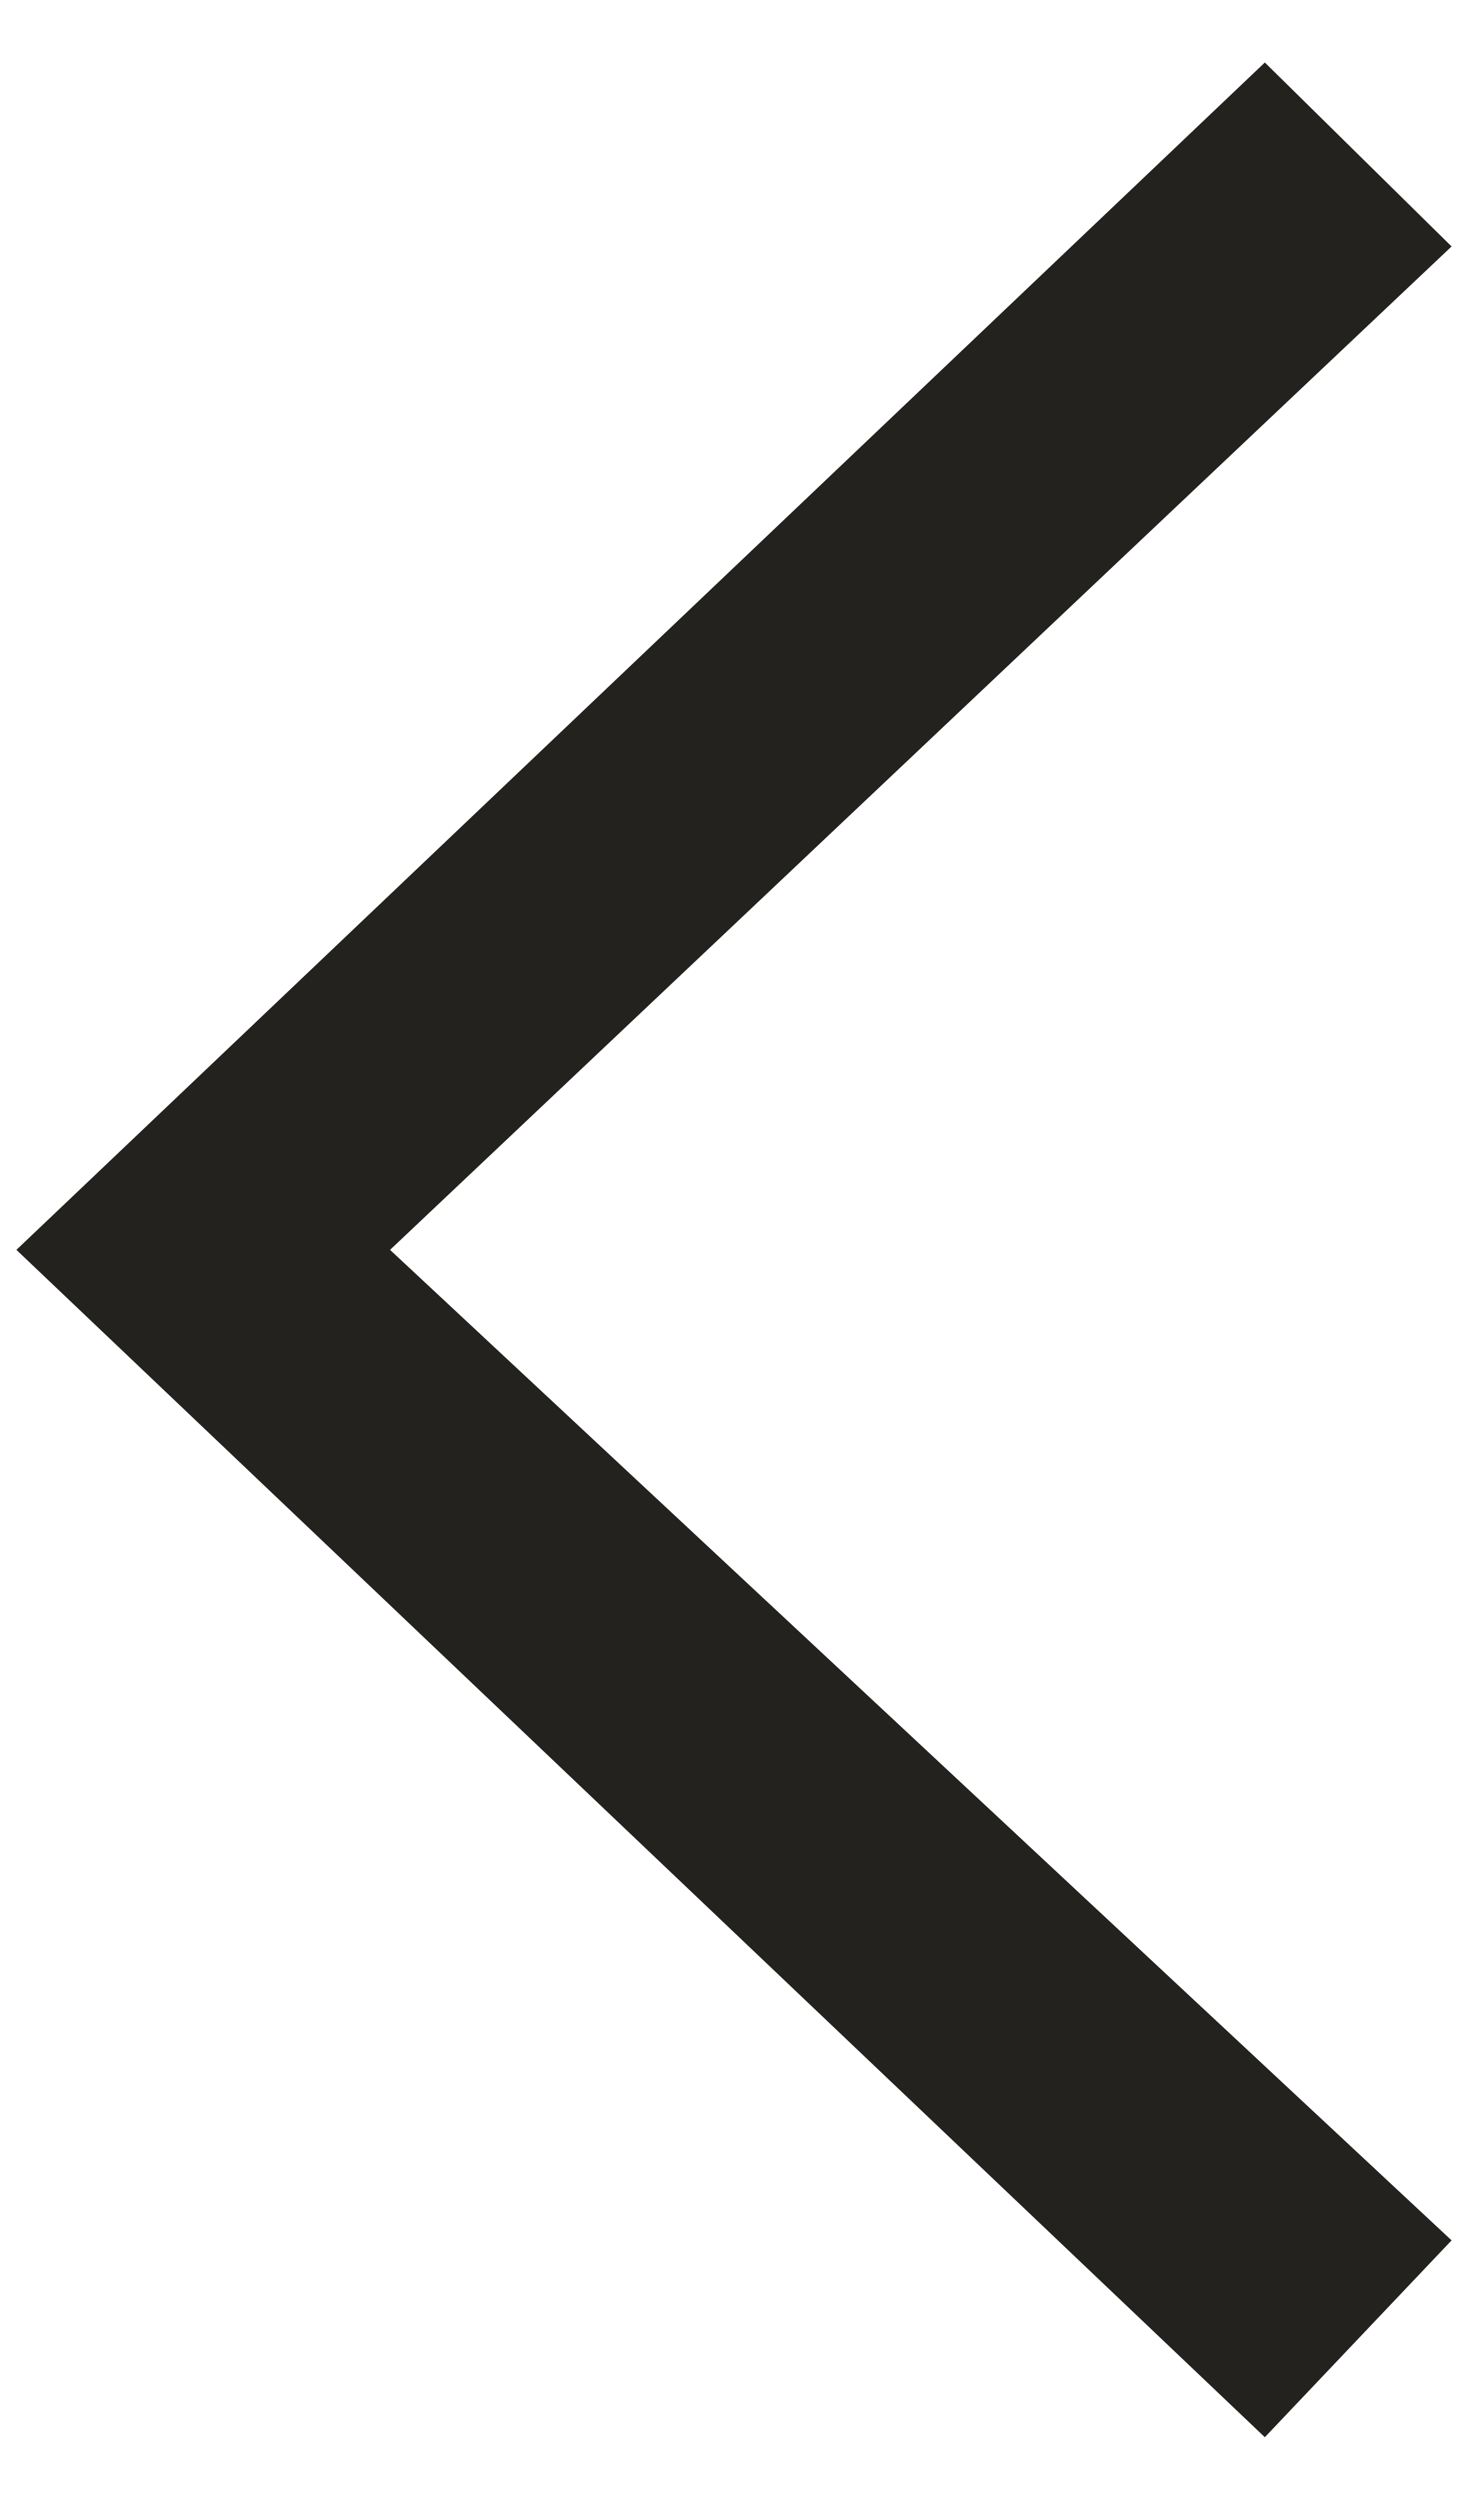 <?xml version="1.0" encoding="UTF-8"?>
<svg width="19px" height="32px" viewBox="0 0 19 32" version="1.1" xmlns="http://www.w3.org/2000/svg" xmlns:xlink="http://www.w3.org/1999/xlink">
    <!-- Generator: sketchtool 62 (101010) - https://sketch.com -->
    <title>39F65181-88B9-4533-A3AD-F626B91E71A8</title>
    <desc>Created with sketchtool.</desc>
    <g id="Production" stroke="none" stroke-width="1" fill="none" fill-rule="evenodd">
        <g id="Wing_1" transform="translate(-91, -982)" fill="#23221E" fill-rule="nonzero">
            <g id="Left_Panel">
                <g id="panel/left">
                    <g id="Group-2">
                        <g id="Toggle" transform="translate(64, 960)">
                            <g id="arrow/left/beige" transform="translate(27, 22)">
                                <g id="Chevron-left">
                                    <g transform="translate(0, 0.8)">
                                        <polygon id="Line" points="18.585 2.355 16.194 0 0.21 15.2 16.194 30.4 18.585 27.88 4.994 15.2"></polygon>
                                    </g>
                                </g>
                            </g>
                        </g>
                    </g>
                </g>
            </g>
        </g>
    </g>
</svg>